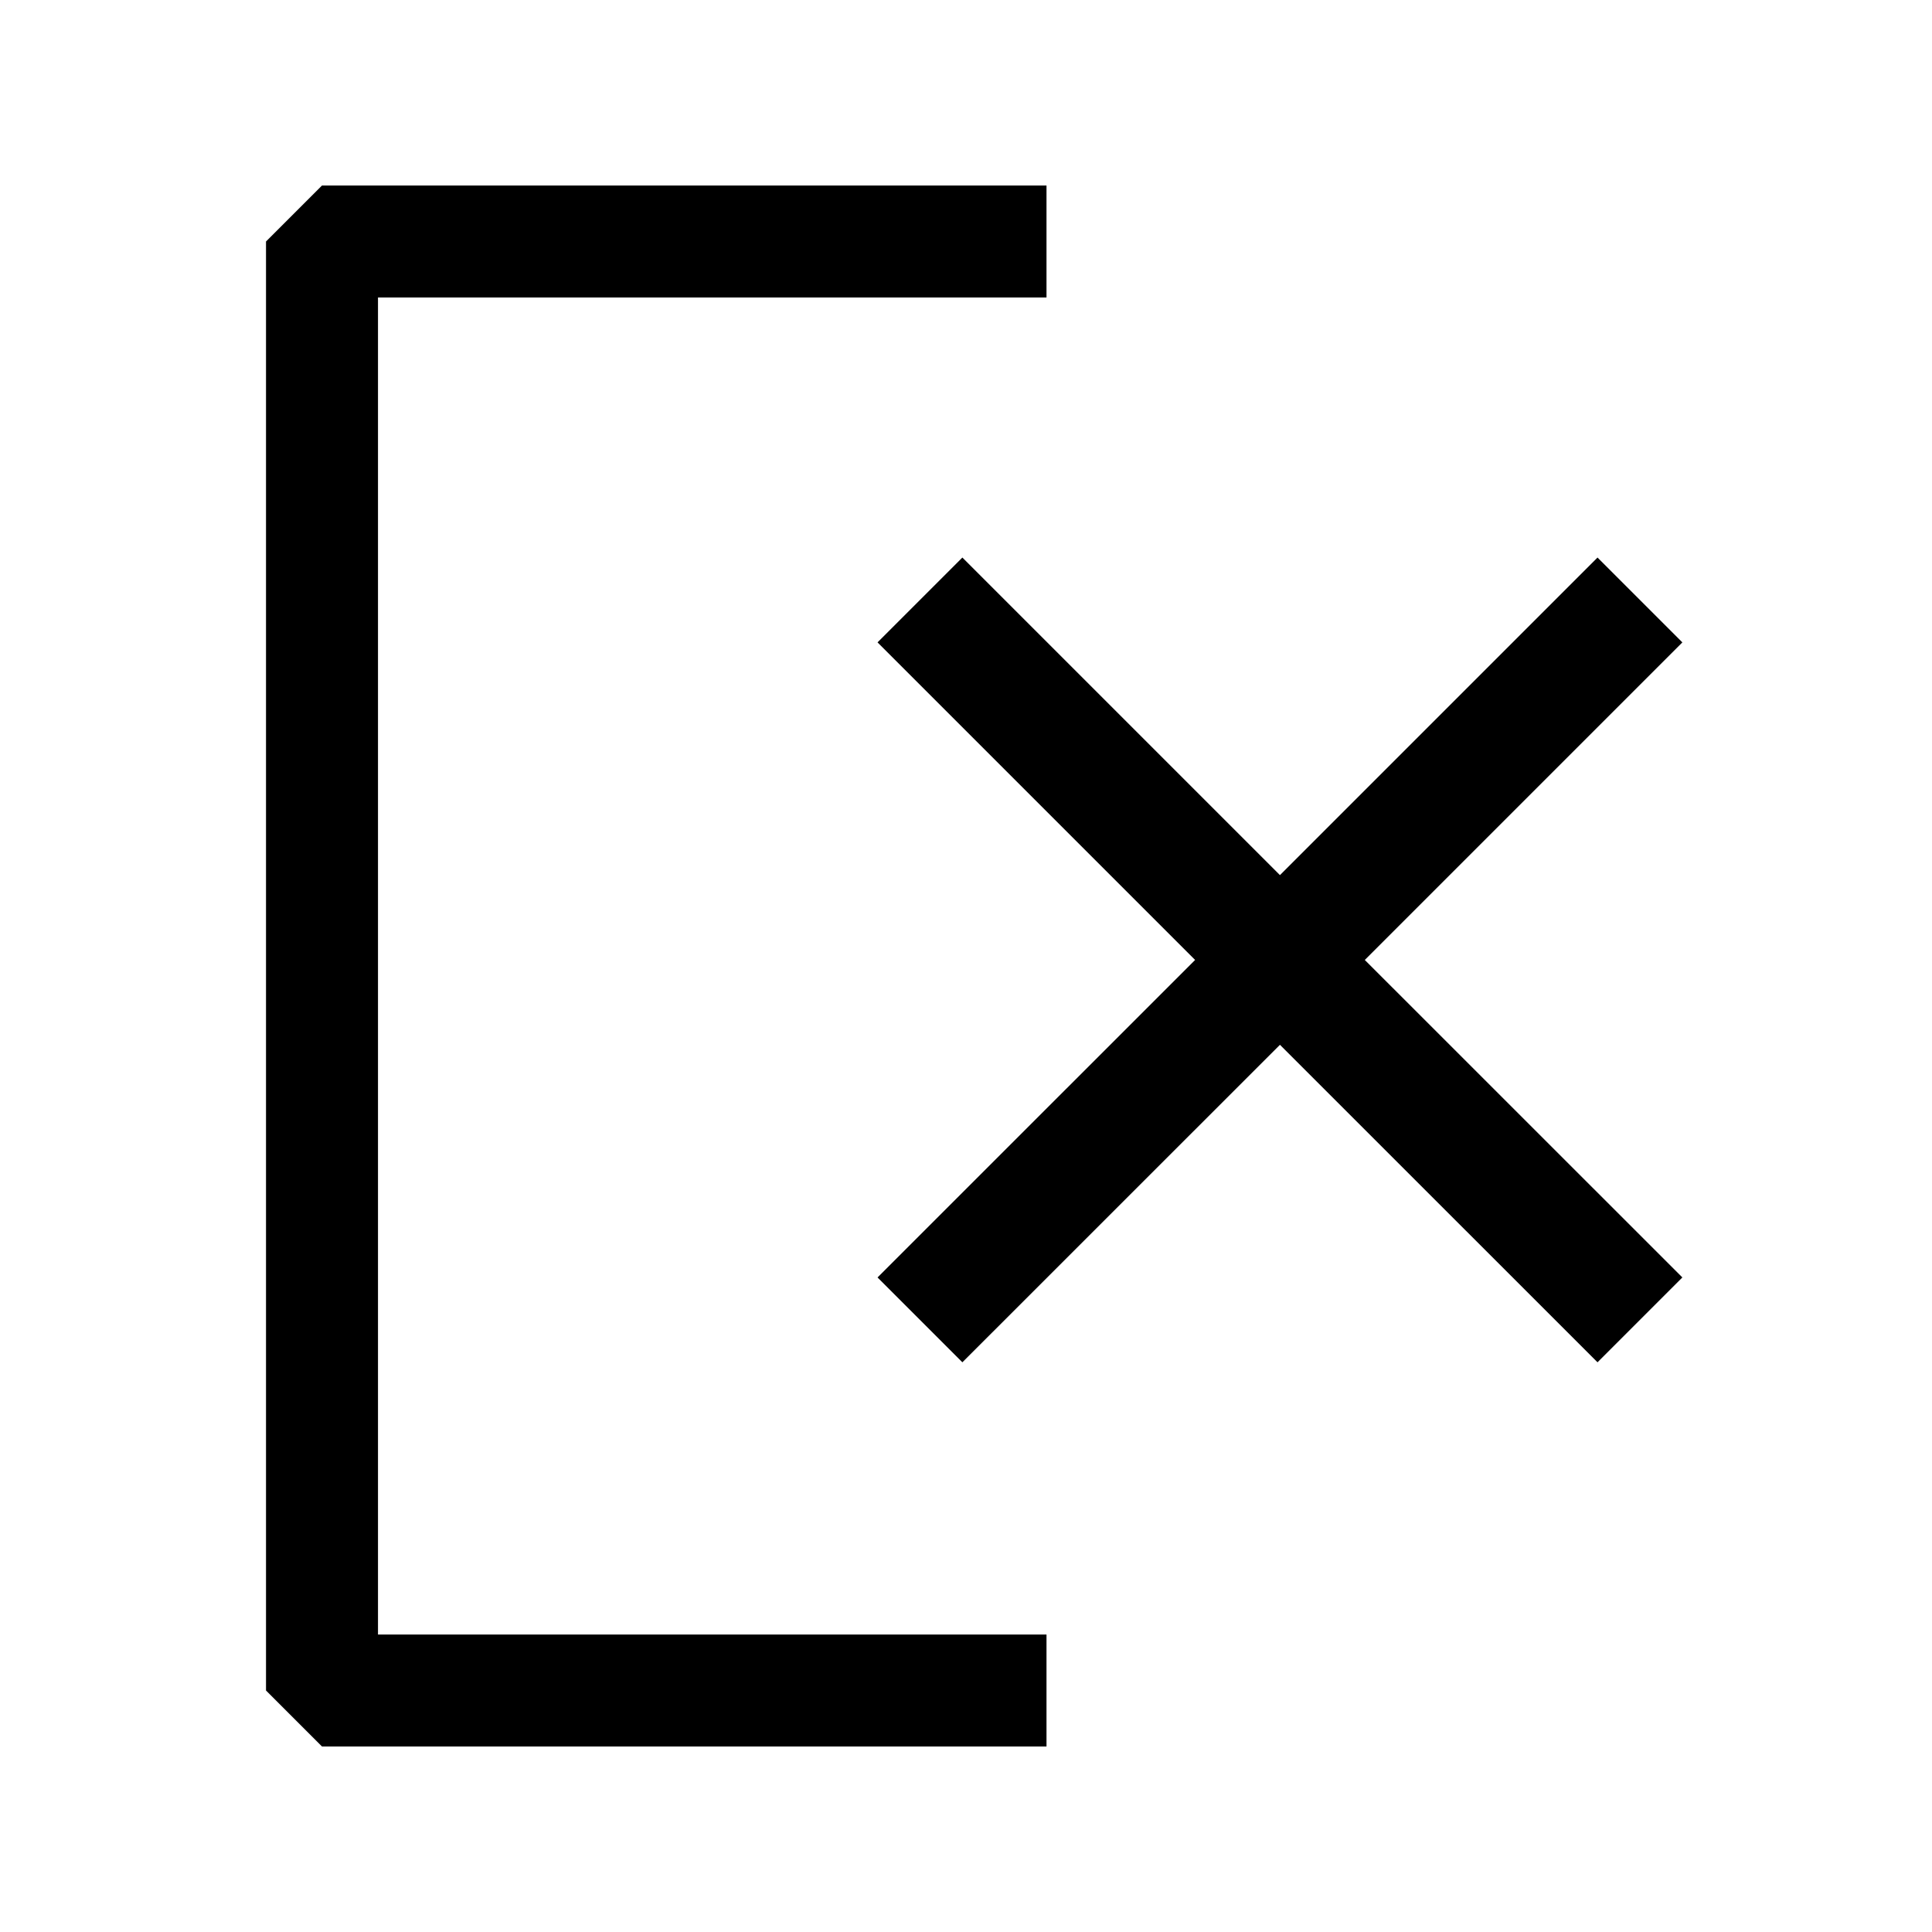 <svg width="24" height="24" viewBox="0 0 24 24" fill="none" xmlns="http://www.w3.org/2000/svg">
<g id="cancleaccount">
<path id="Rectangle 34625027" d="M13 3H4V21H13" stroke="black" stroke-width="1.391" stroke-linejoin="bevel"/>
<path id="Union" fill-rule="evenodd" clip-rule="evenodd" d="M16.954 11.925L20.899 7.98L19.845 6.926L15.9 10.871L11.955 6.926L10.901 7.98L14.846 11.925L10.901 15.869L11.955 16.923L15.9 12.979L19.845 16.923L20.899 15.869L16.954 11.925Z" fill="black"/>
</g>
</svg>
